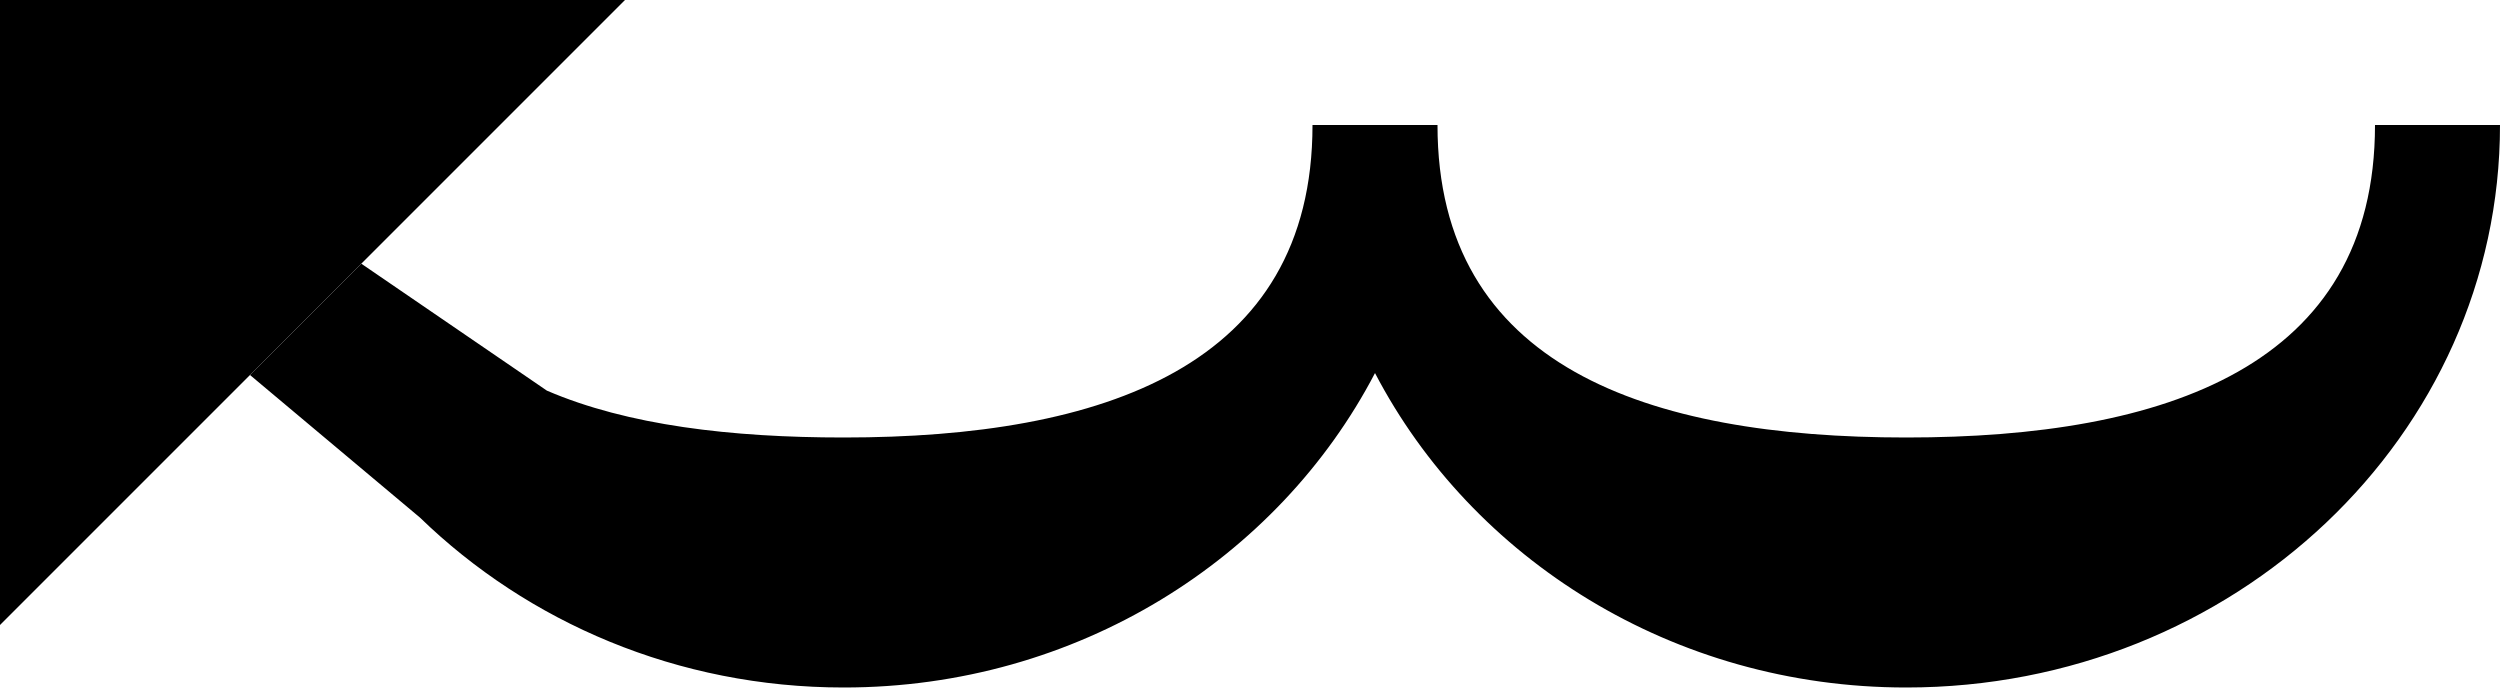 <svg xmlns="http://www.w3.org/2000/svg" version="1.0" width="40" height="11"><path d="M0 10L10 0H0v10z"/><path d="M40 2c0 4.97-4.253 9-9.5 9-3.737 0-6.949-2.059-8.5-5.031C20.449 8.94 17.237 11 13.5 11c-2.664 0-5.056-1.046-6.781-2.719L4 6l1.781-1.781L8.75 6.25c1.291.556 2.954.75 4.75.75C17.642 7 21 5.866 21 2h2c0 3.866 3.358 5 7.5 5C34.642 7 38 5.866 38 2h2z"/></svg>